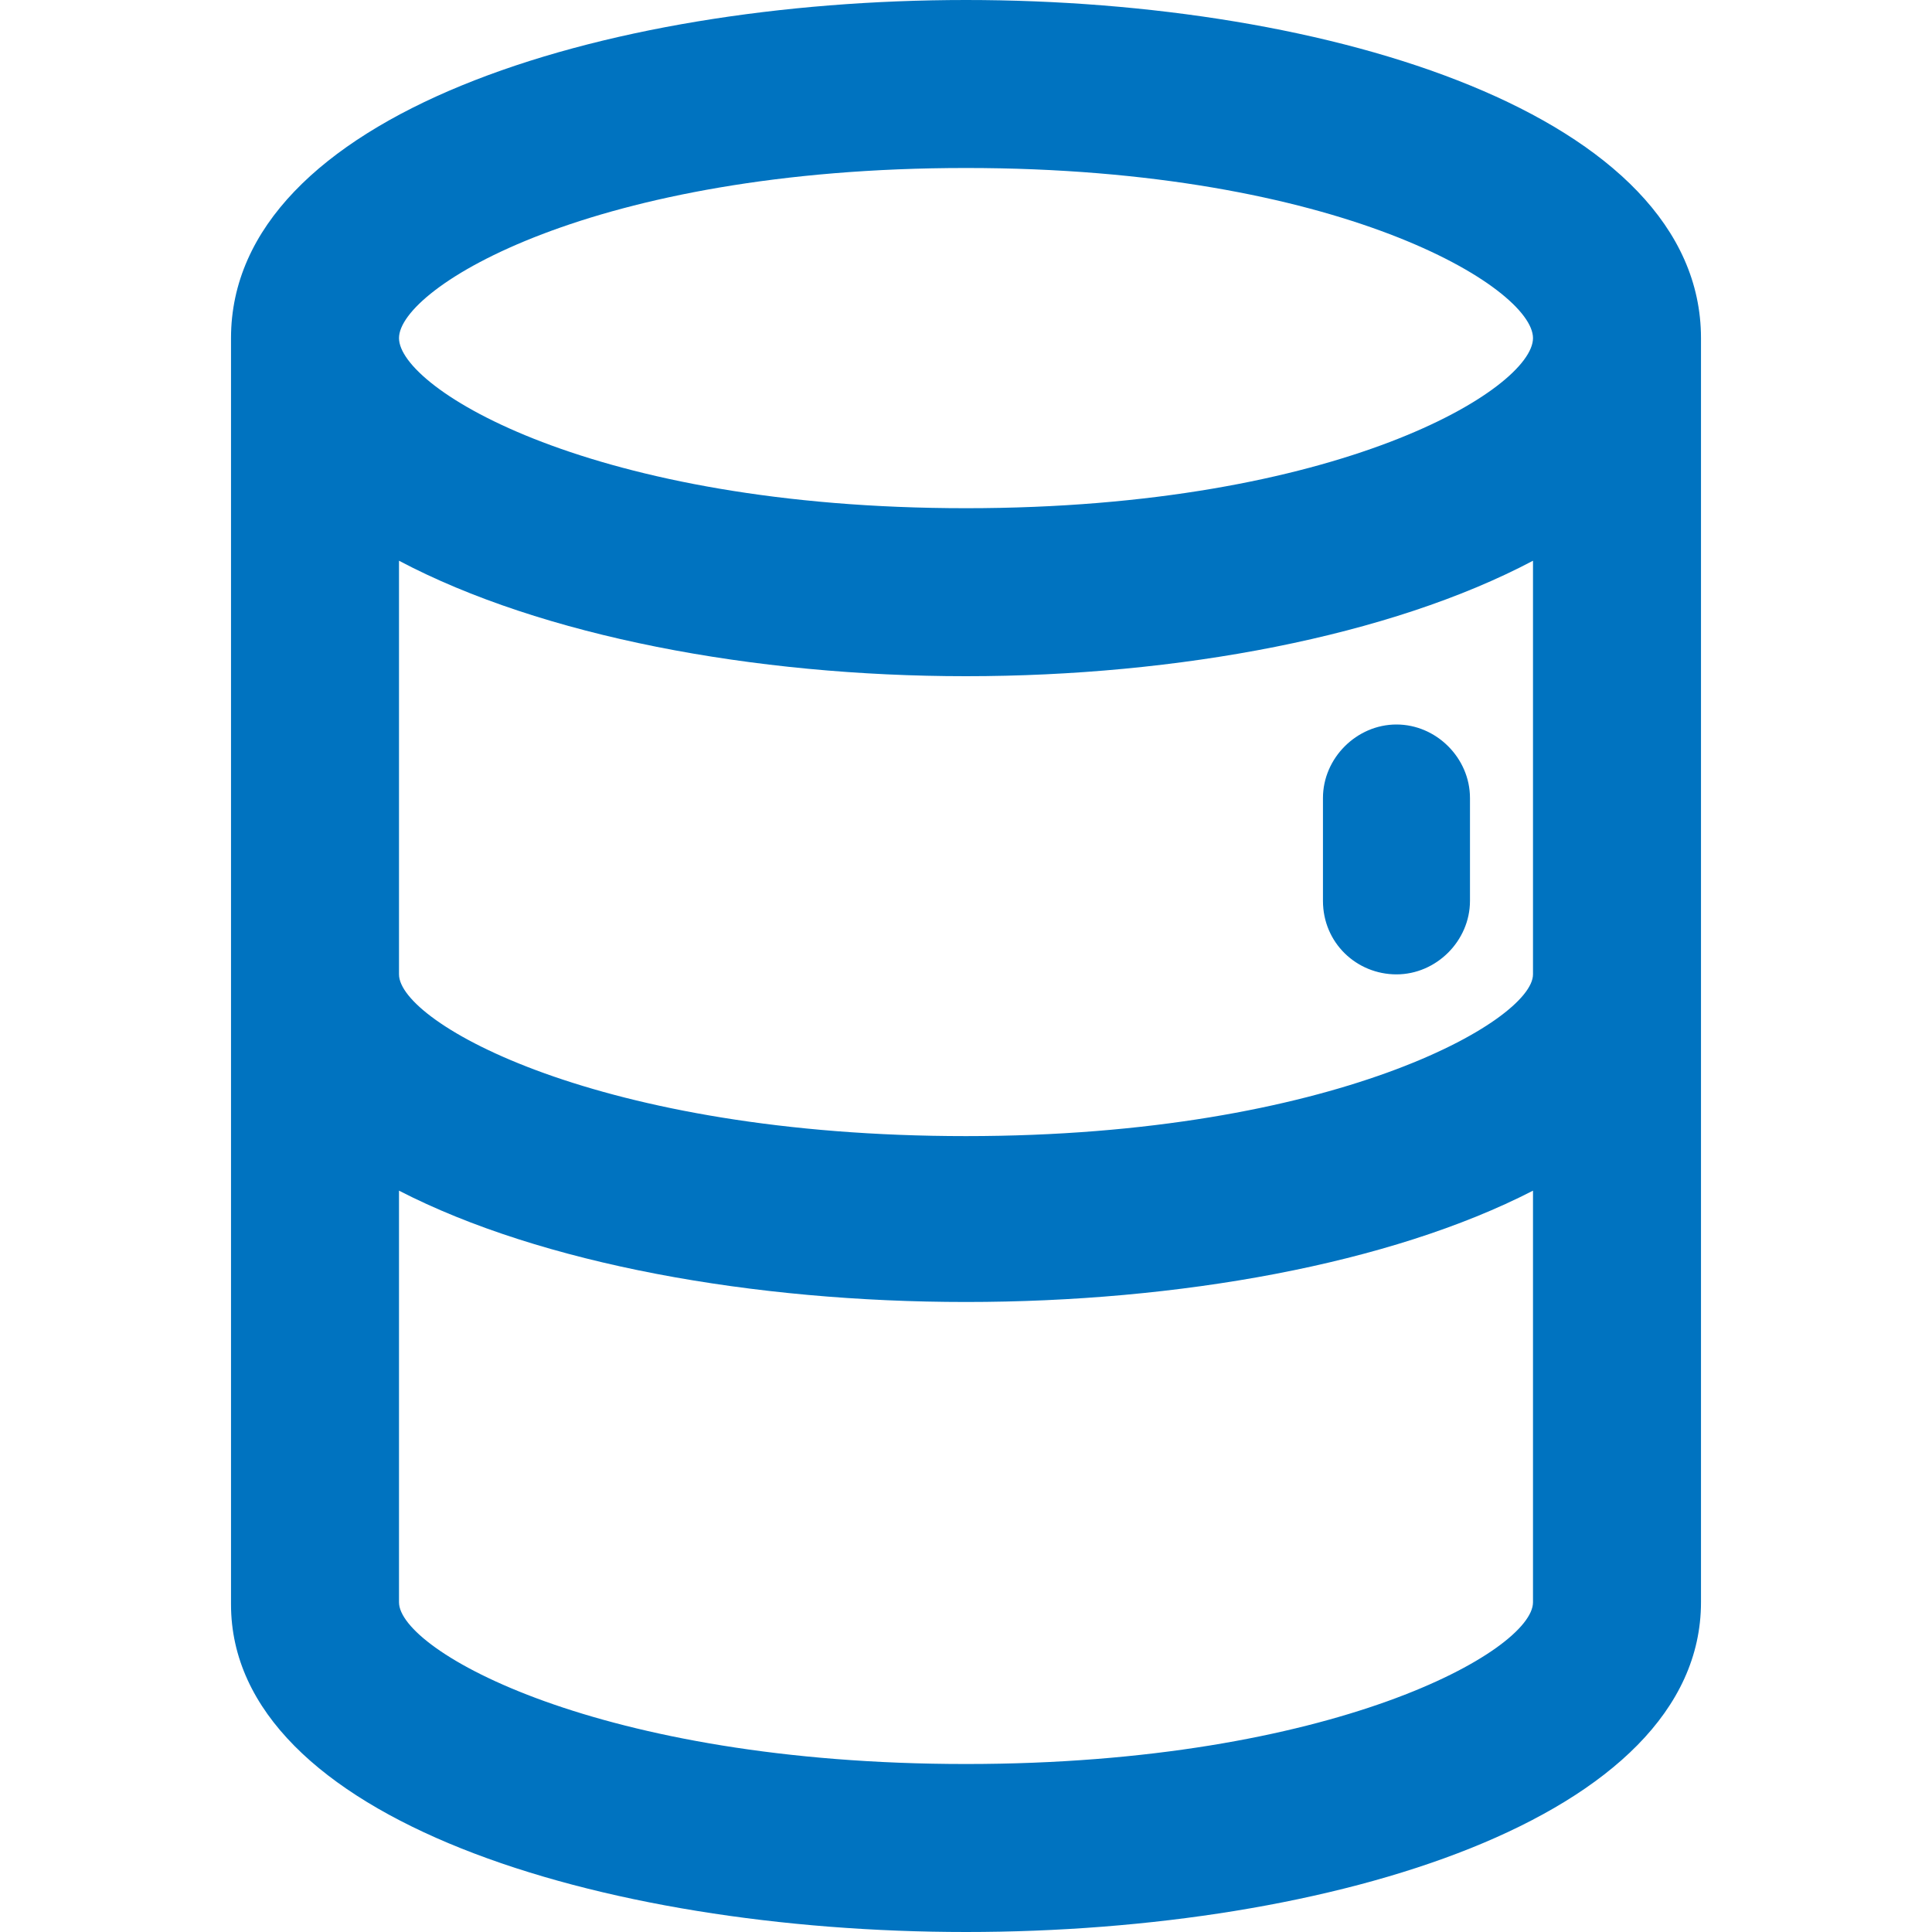 <svg width="21" height="21" viewBox="0 0 21 21" fill="none" xmlns="http://www.w3.org/2000/svg">
<path d="M18.489 3.675C18.489 1.255 14.472 0 10.5 0C6.528 0 2.511 1.255 2.511 3.675C2.511 3.698 2.511 3.721 2.511 3.743V3.766V17.439C2.511 19.767 6.528 21 10.5 21C14.472 21 18.489 19.767 18.489 17.416V3.766V3.743C18.489 3.698 18.489 3.698 18.489 3.675ZM16.663 10.591C16.663 11.094 14.495 12.349 10.5 12.349C6.505 12.349 4.337 11.116 4.337 10.591V6.095C5.889 6.916 8.195 7.35 10.5 7.35C12.805 7.35 15.111 6.916 16.663 6.095V10.591ZM10.5 1.826C14.563 1.826 16.663 3.127 16.663 3.675C16.663 4.223 14.563 5.524 10.5 5.524C6.437 5.524 4.337 4.223 4.337 3.675C4.337 3.127 6.437 1.826 10.5 1.826ZM10.5 19.174C6.505 19.174 4.337 17.941 4.337 17.416V12.942C5.889 13.741 8.195 14.152 10.5 14.152C12.805 14.152 15.111 13.741 16.663 12.942V17.416C16.663 17.941 14.495 19.174 10.5 19.174ZM14.38 9.792V8.674C14.38 8.24 14.746 7.875 15.179 7.875C15.613 7.875 15.978 8.24 15.978 8.674V9.792C15.978 10.226 15.613 10.591 15.179 10.591C14.746 10.591 14.38 10.249 14.38 9.792Z" fill="#0073C0"/>
</svg>
